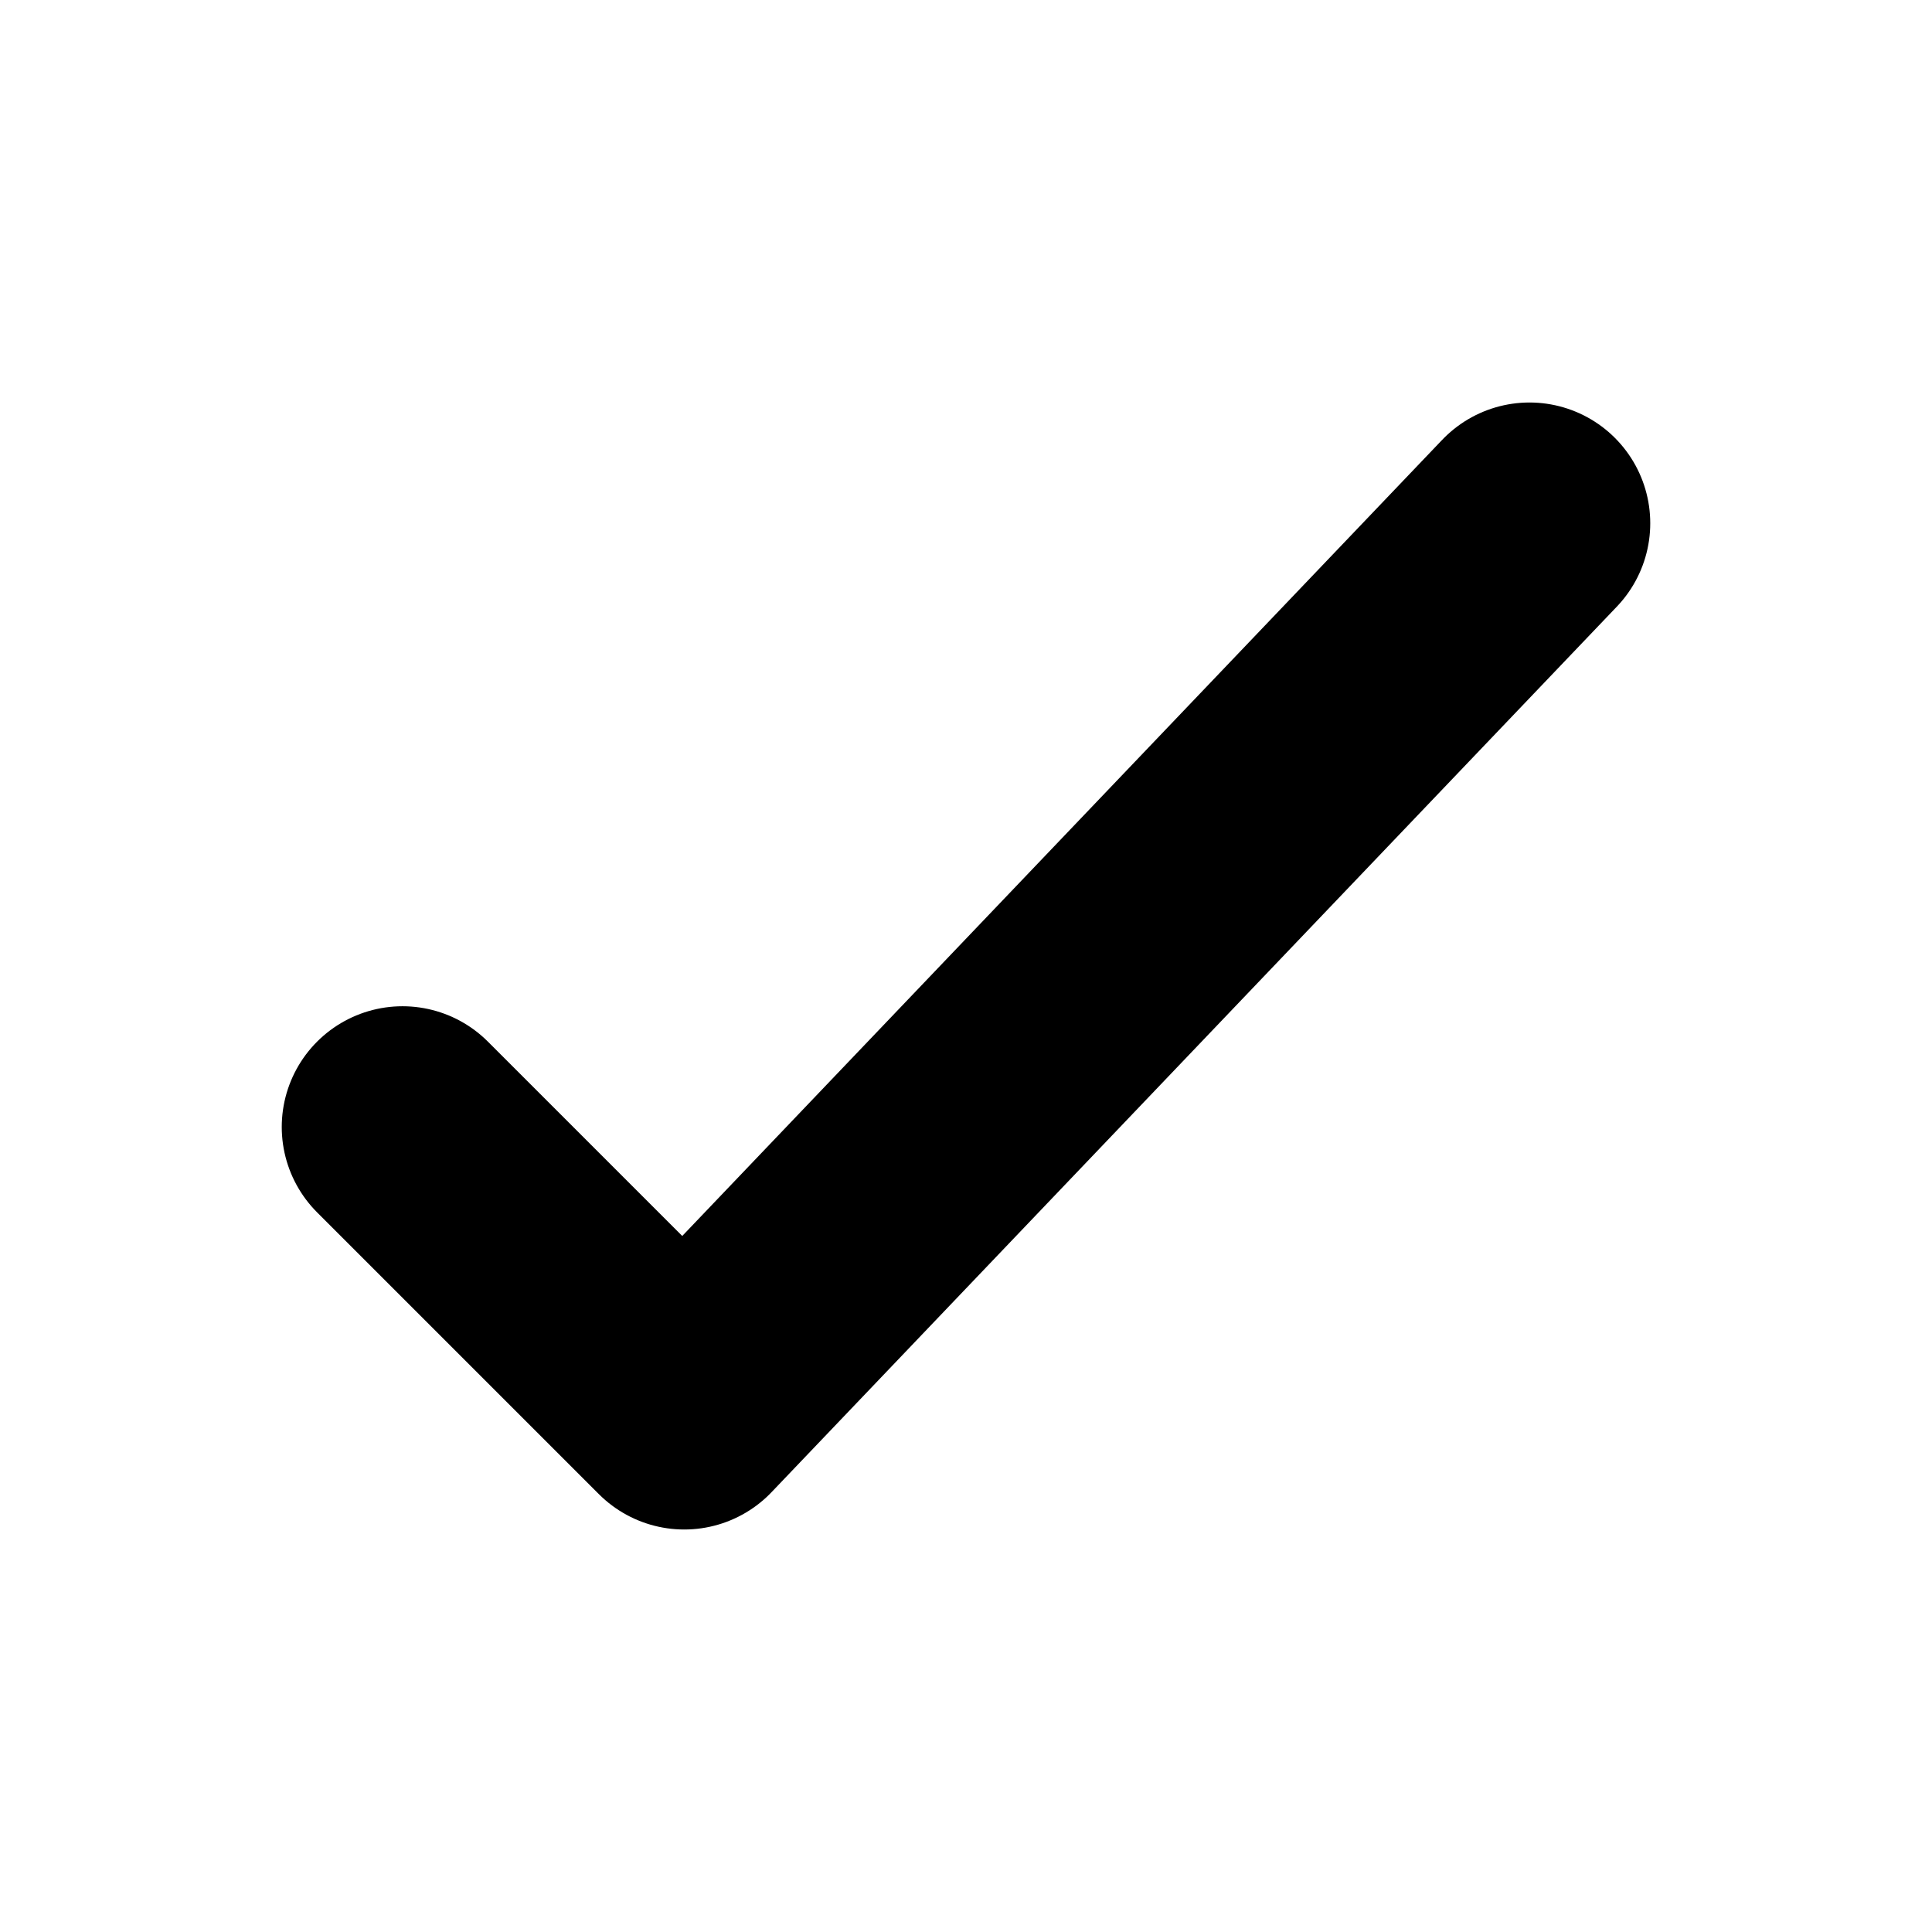 <svg xmlns="http://www.w3.org/2000/svg" viewBox="0 0 24 24" width="28" height="28" color="#000000" fill="none">
    <path d="M5 14L8.5 17.5L19 6.5" stroke="#000000" stroke-width="3" stroke-linecap="round" stroke-linejoin="round"></path>
</svg>